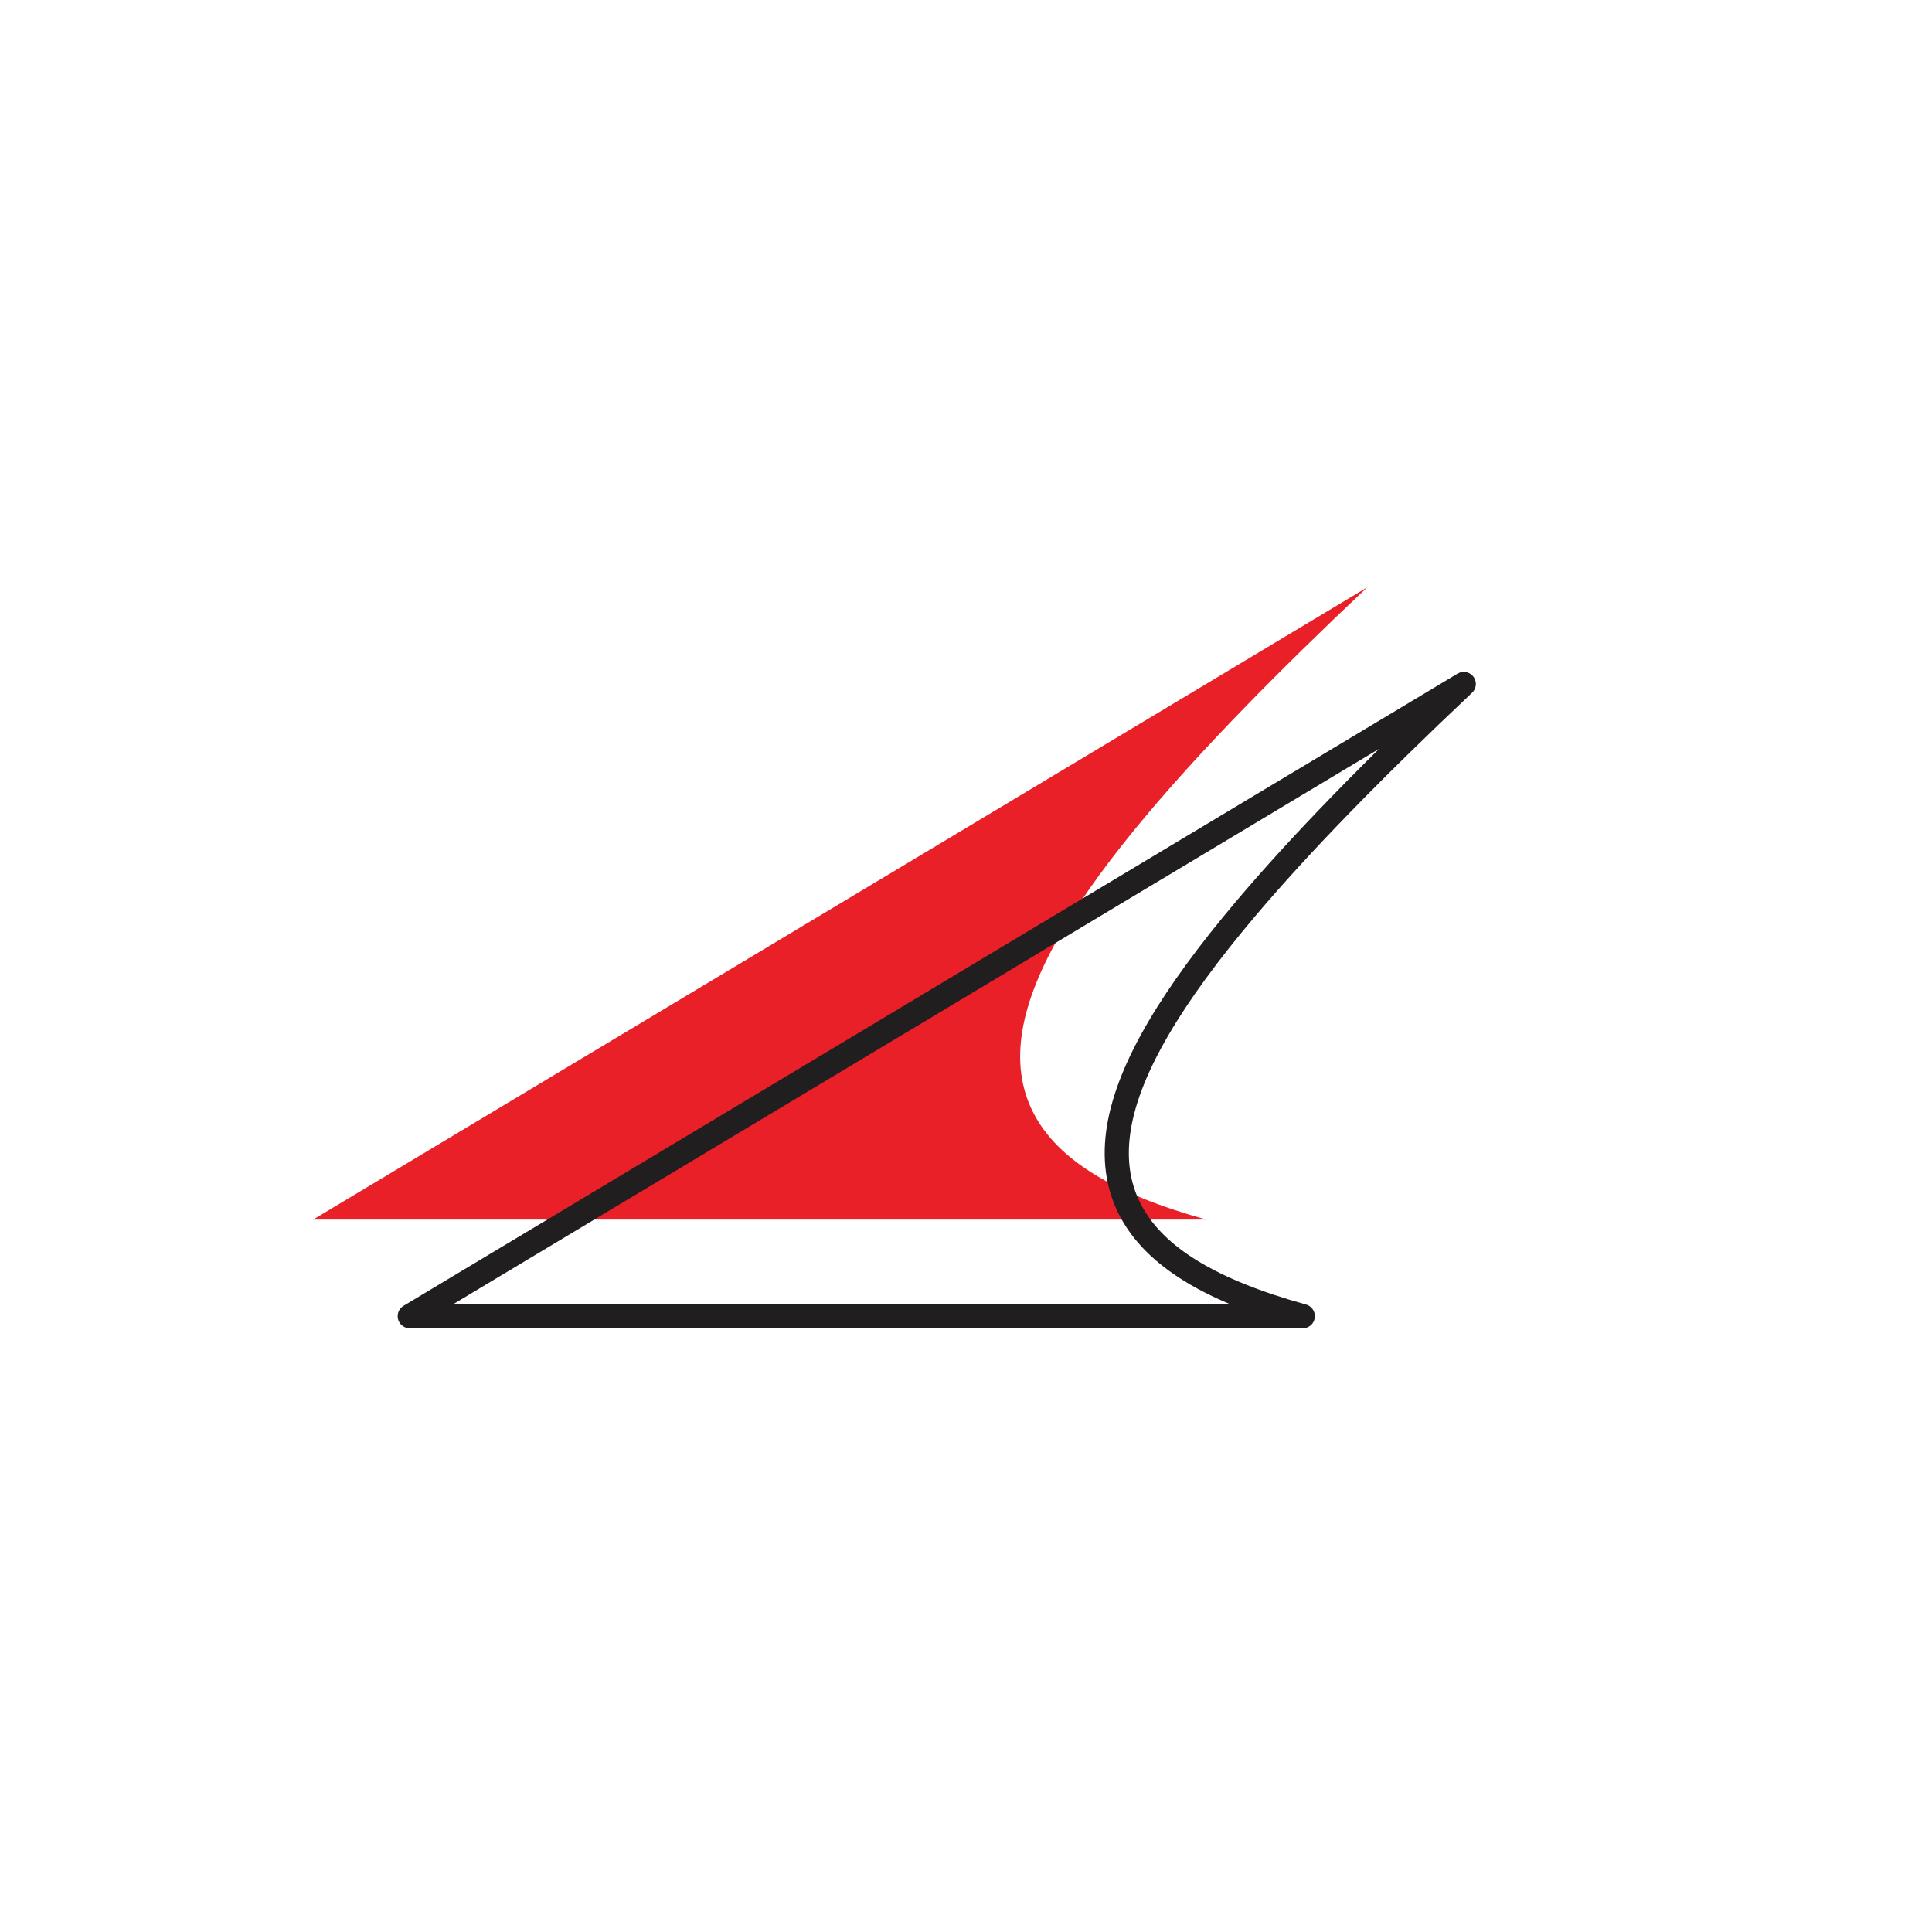 <svg width="200" height="200" viewBox="0 0 200 200" stroke="#201e1f" fill="none" stroke-width="2.5" stroke-linecap="round" stroke-linejoin="round"  xmlns="http://www.w3.org/2000/svg">
    <path fill="#e92027" stroke="none" transform="translate(-10,-10)" d="m42.417 136.25 109.112-65.445c-9.395 8.86-16.905 16.557-22.569 23.258-7.639 9.038-12.094 16.458-13.122 22.619-.523 3.134-.165 5.98 1.138 8.52 1.294 2.522 3.456 4.615 6.329 6.376 3.006 1.843 6.877 3.374 11.561 4.672H42.417Z"/><path d="m42.417 136.25 109.112-65.445c-9.395 8.86-16.905 16.557-22.569 23.258-7.639 9.038-12.094 16.458-13.122 22.619-.523 3.134-.165 5.98 1.138 8.52 1.294 2.522 3.456 4.615 6.329 6.376 3.006 1.843 6.877 3.374 11.561 4.672H42.417Z"/>
</svg>